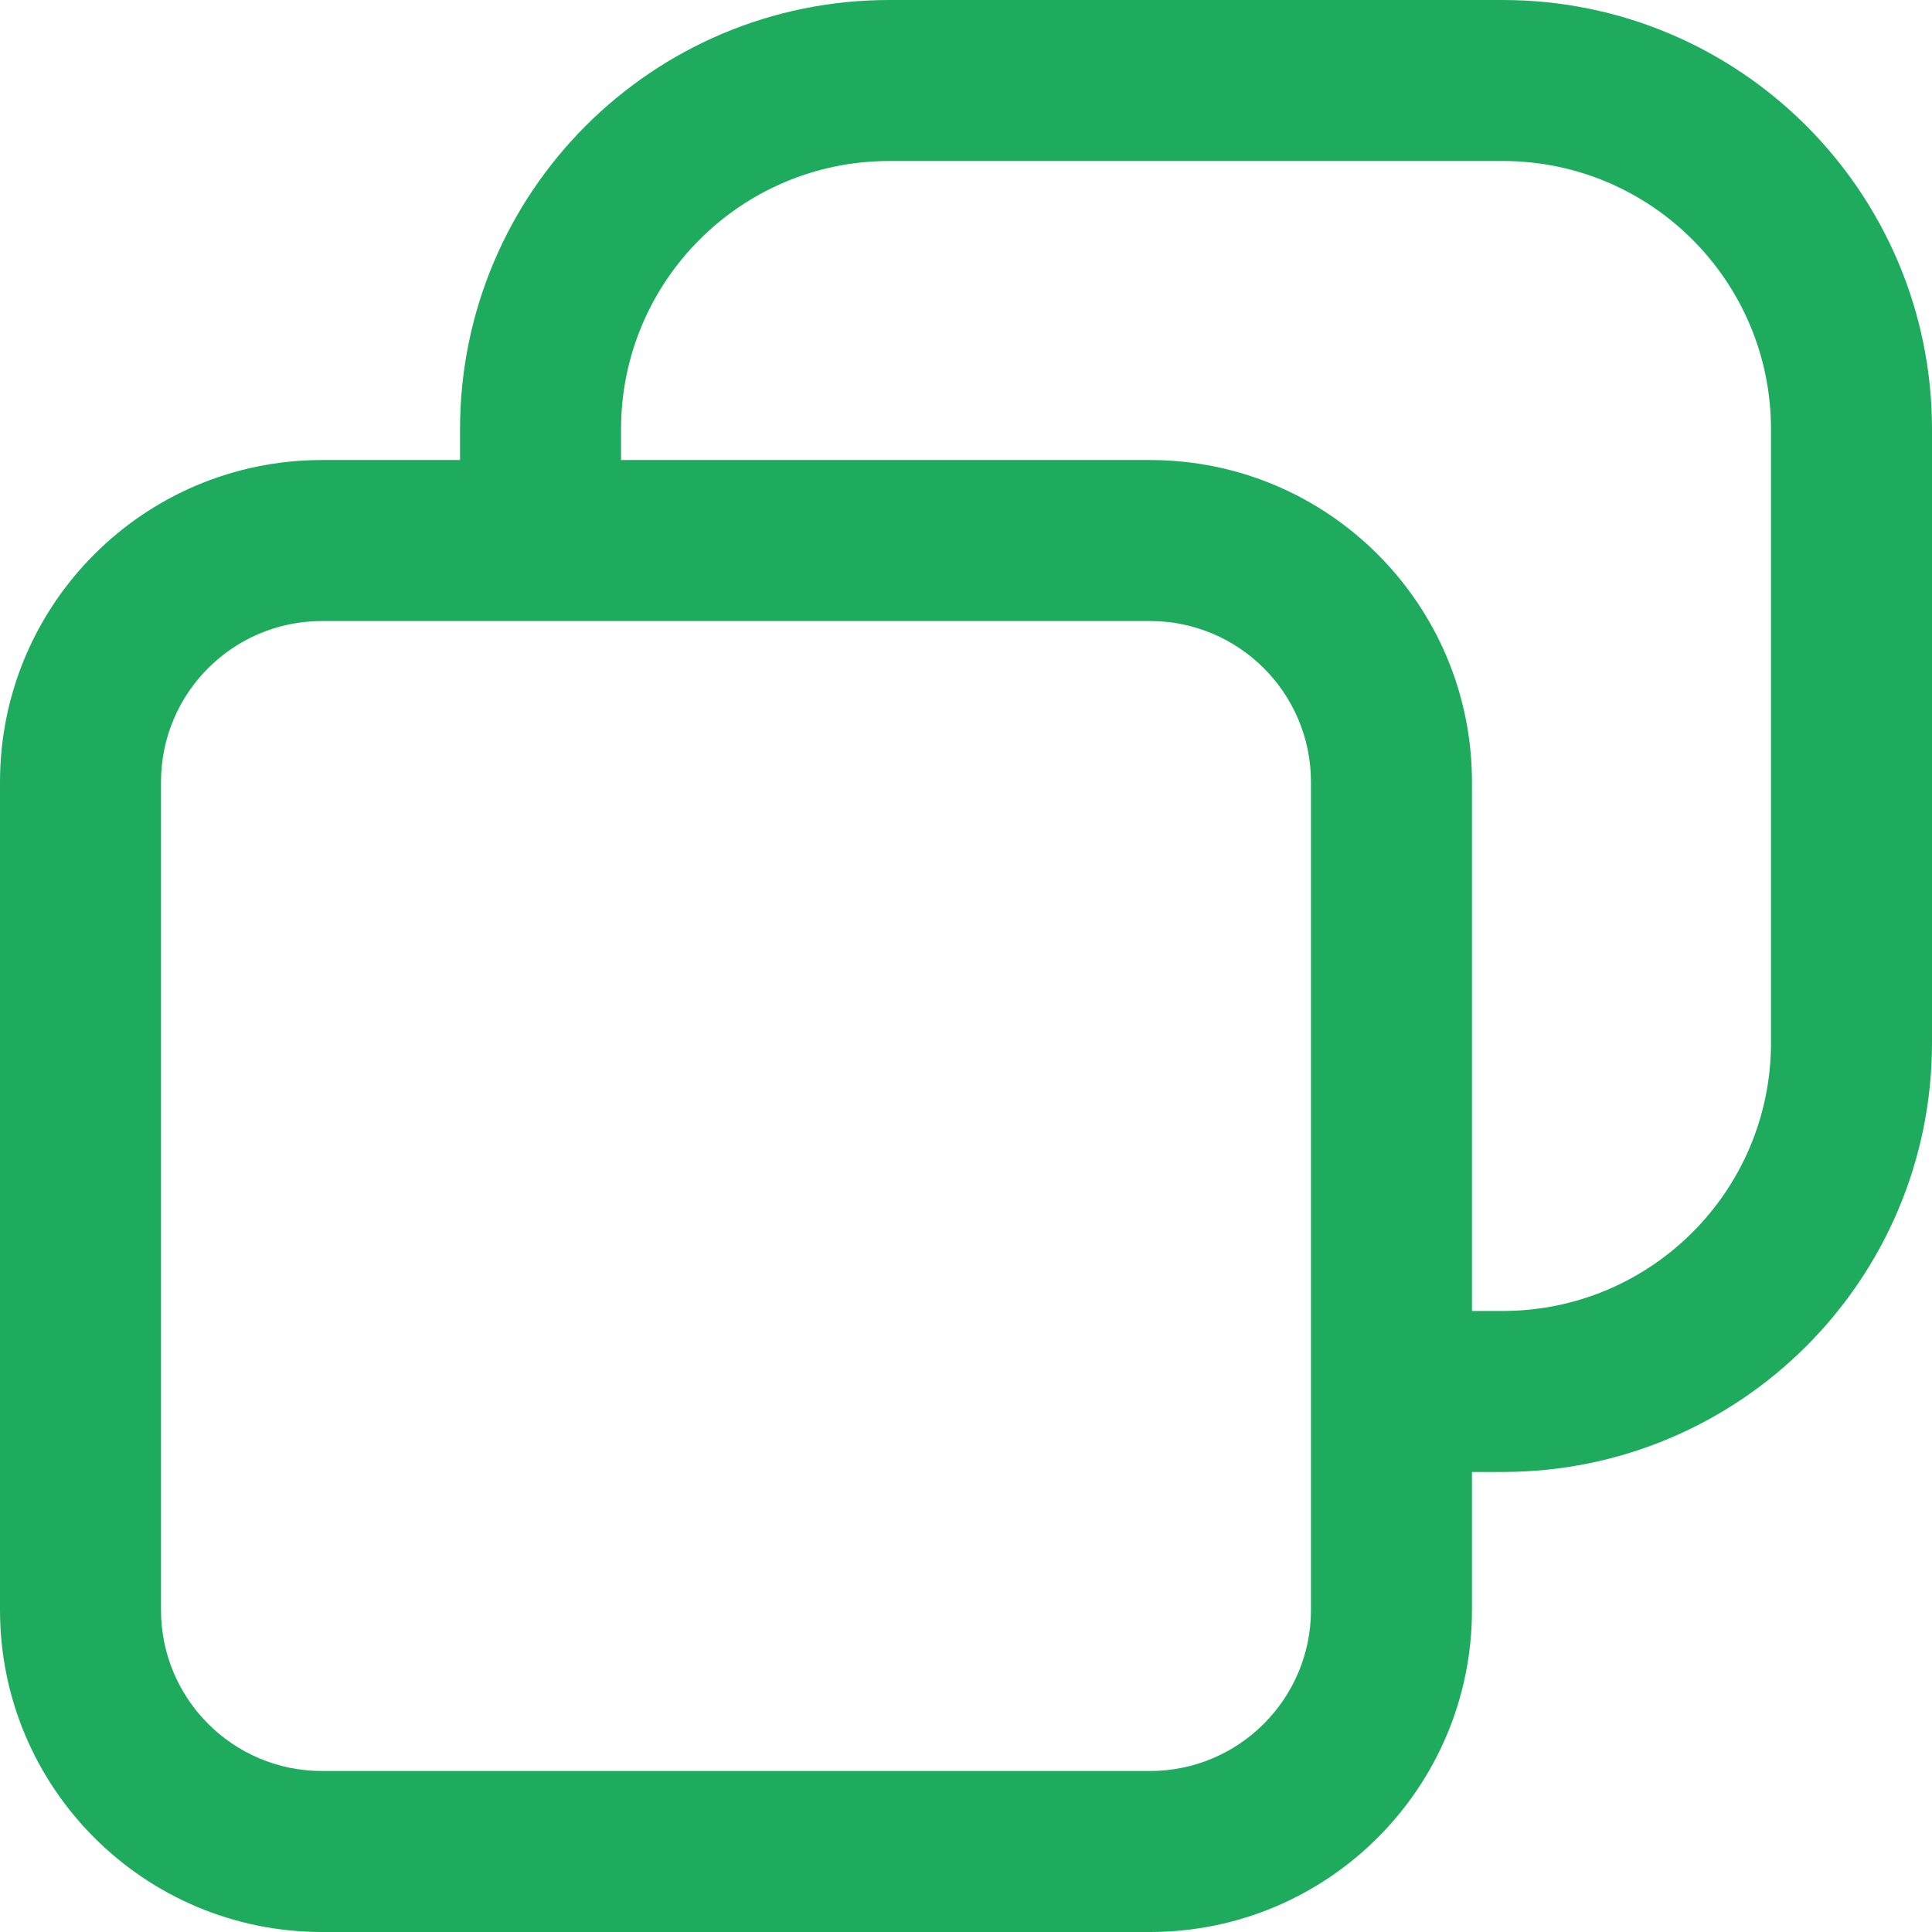 <svg width="18" height="18" viewBox="0 0 18 18" fill="none" xmlns="http://www.w3.org/2000/svg">
<path id="Union" fill-rule="evenodd" clip-rule="evenodd" d="M14 1.5H8.286C6.905 1.5 5.786 2.619 5.786 4V4.286H10.714C12.371 4.286 13.714 5.629 13.714 7.286V15C13.714 16.657 12.371 18 10.714 18H3C1.343 18 -0 16.657 -0 15V7.286C-0 5.629 1.343 4.286 3 4.286H4.286V4C4.286 1.791 6.077 0 8.286 0H14C16.209 0 18 1.791 18 4V9.714C18 11.923 16.209 13.714 14 13.714H13.714V12.214H14C15.381 12.214 16.5 11.095 16.5 9.714V4C16.5 2.619 15.381 1.5 14 1.5ZM3 5.786H10.714C11.542 5.786 12.214 6.457 12.214 7.286V15C12.214 15.828 11.542 16.5 10.714 16.5H3C2.171 16.5 1.5 15.828 1.5 15V7.286C1.5 6.457 2.171 5.786 3 5.786Z" fill="#1FAB5E"/>
</svg>
